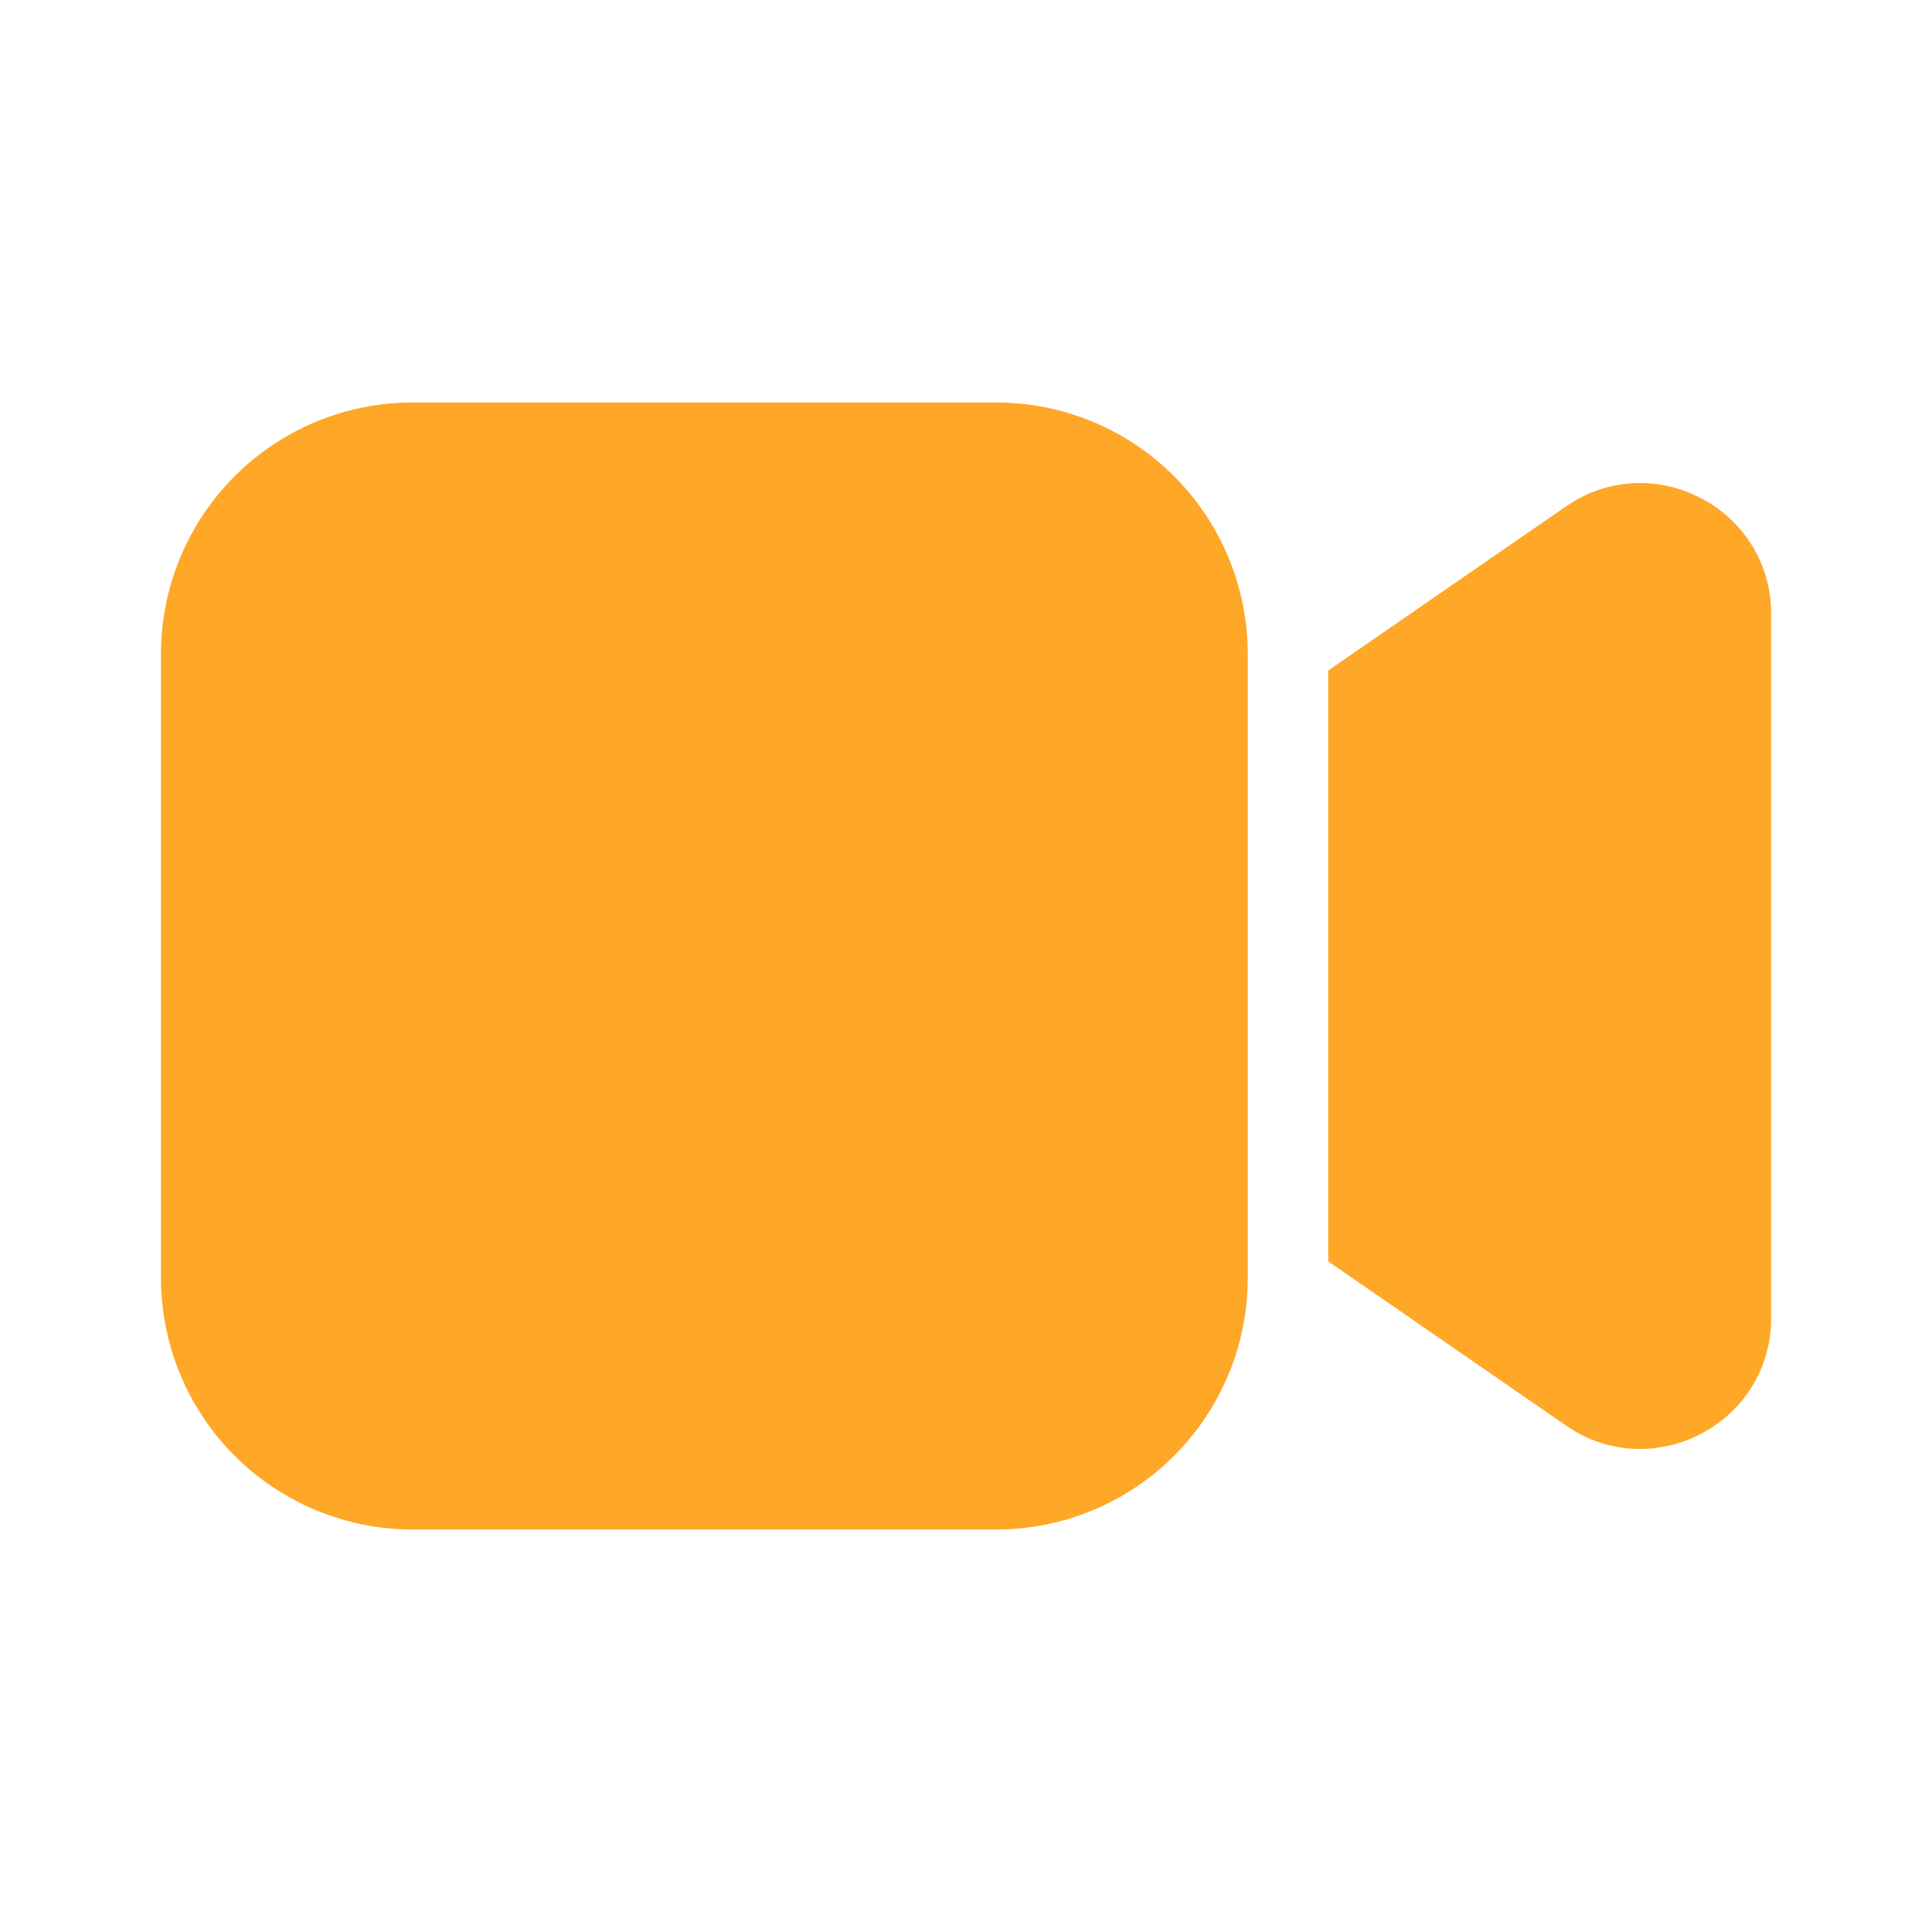 <svg width="55" height="55" viewBox="0 0 55 55" fill="none" xmlns="http://www.w3.org/2000/svg">
<path d="M4.583 18.62C4.583 16.721 5.338 14.899 6.681 13.556C8.024 12.213 9.845 11.458 11.745 11.458H28.359C30.259 11.458 32.08 12.213 33.423 13.556C34.766 14.899 35.521 16.721 35.521 18.62V36.38C35.521 38.28 34.766 40.101 33.423 41.444C32.08 42.787 30.259 43.542 28.359 43.542H11.745C9.845 43.542 8.024 42.787 6.681 41.444C5.338 40.101 4.583 38.28 4.583 36.38V18.62ZM44.581 40.583L37.812 35.909V19.088L44.581 14.416C47.051 12.711 50.421 14.479 50.421 17.481V37.518C50.421 40.52 47.051 42.288 44.581 40.583Z" fill="#FFA726"/>
</svg>
